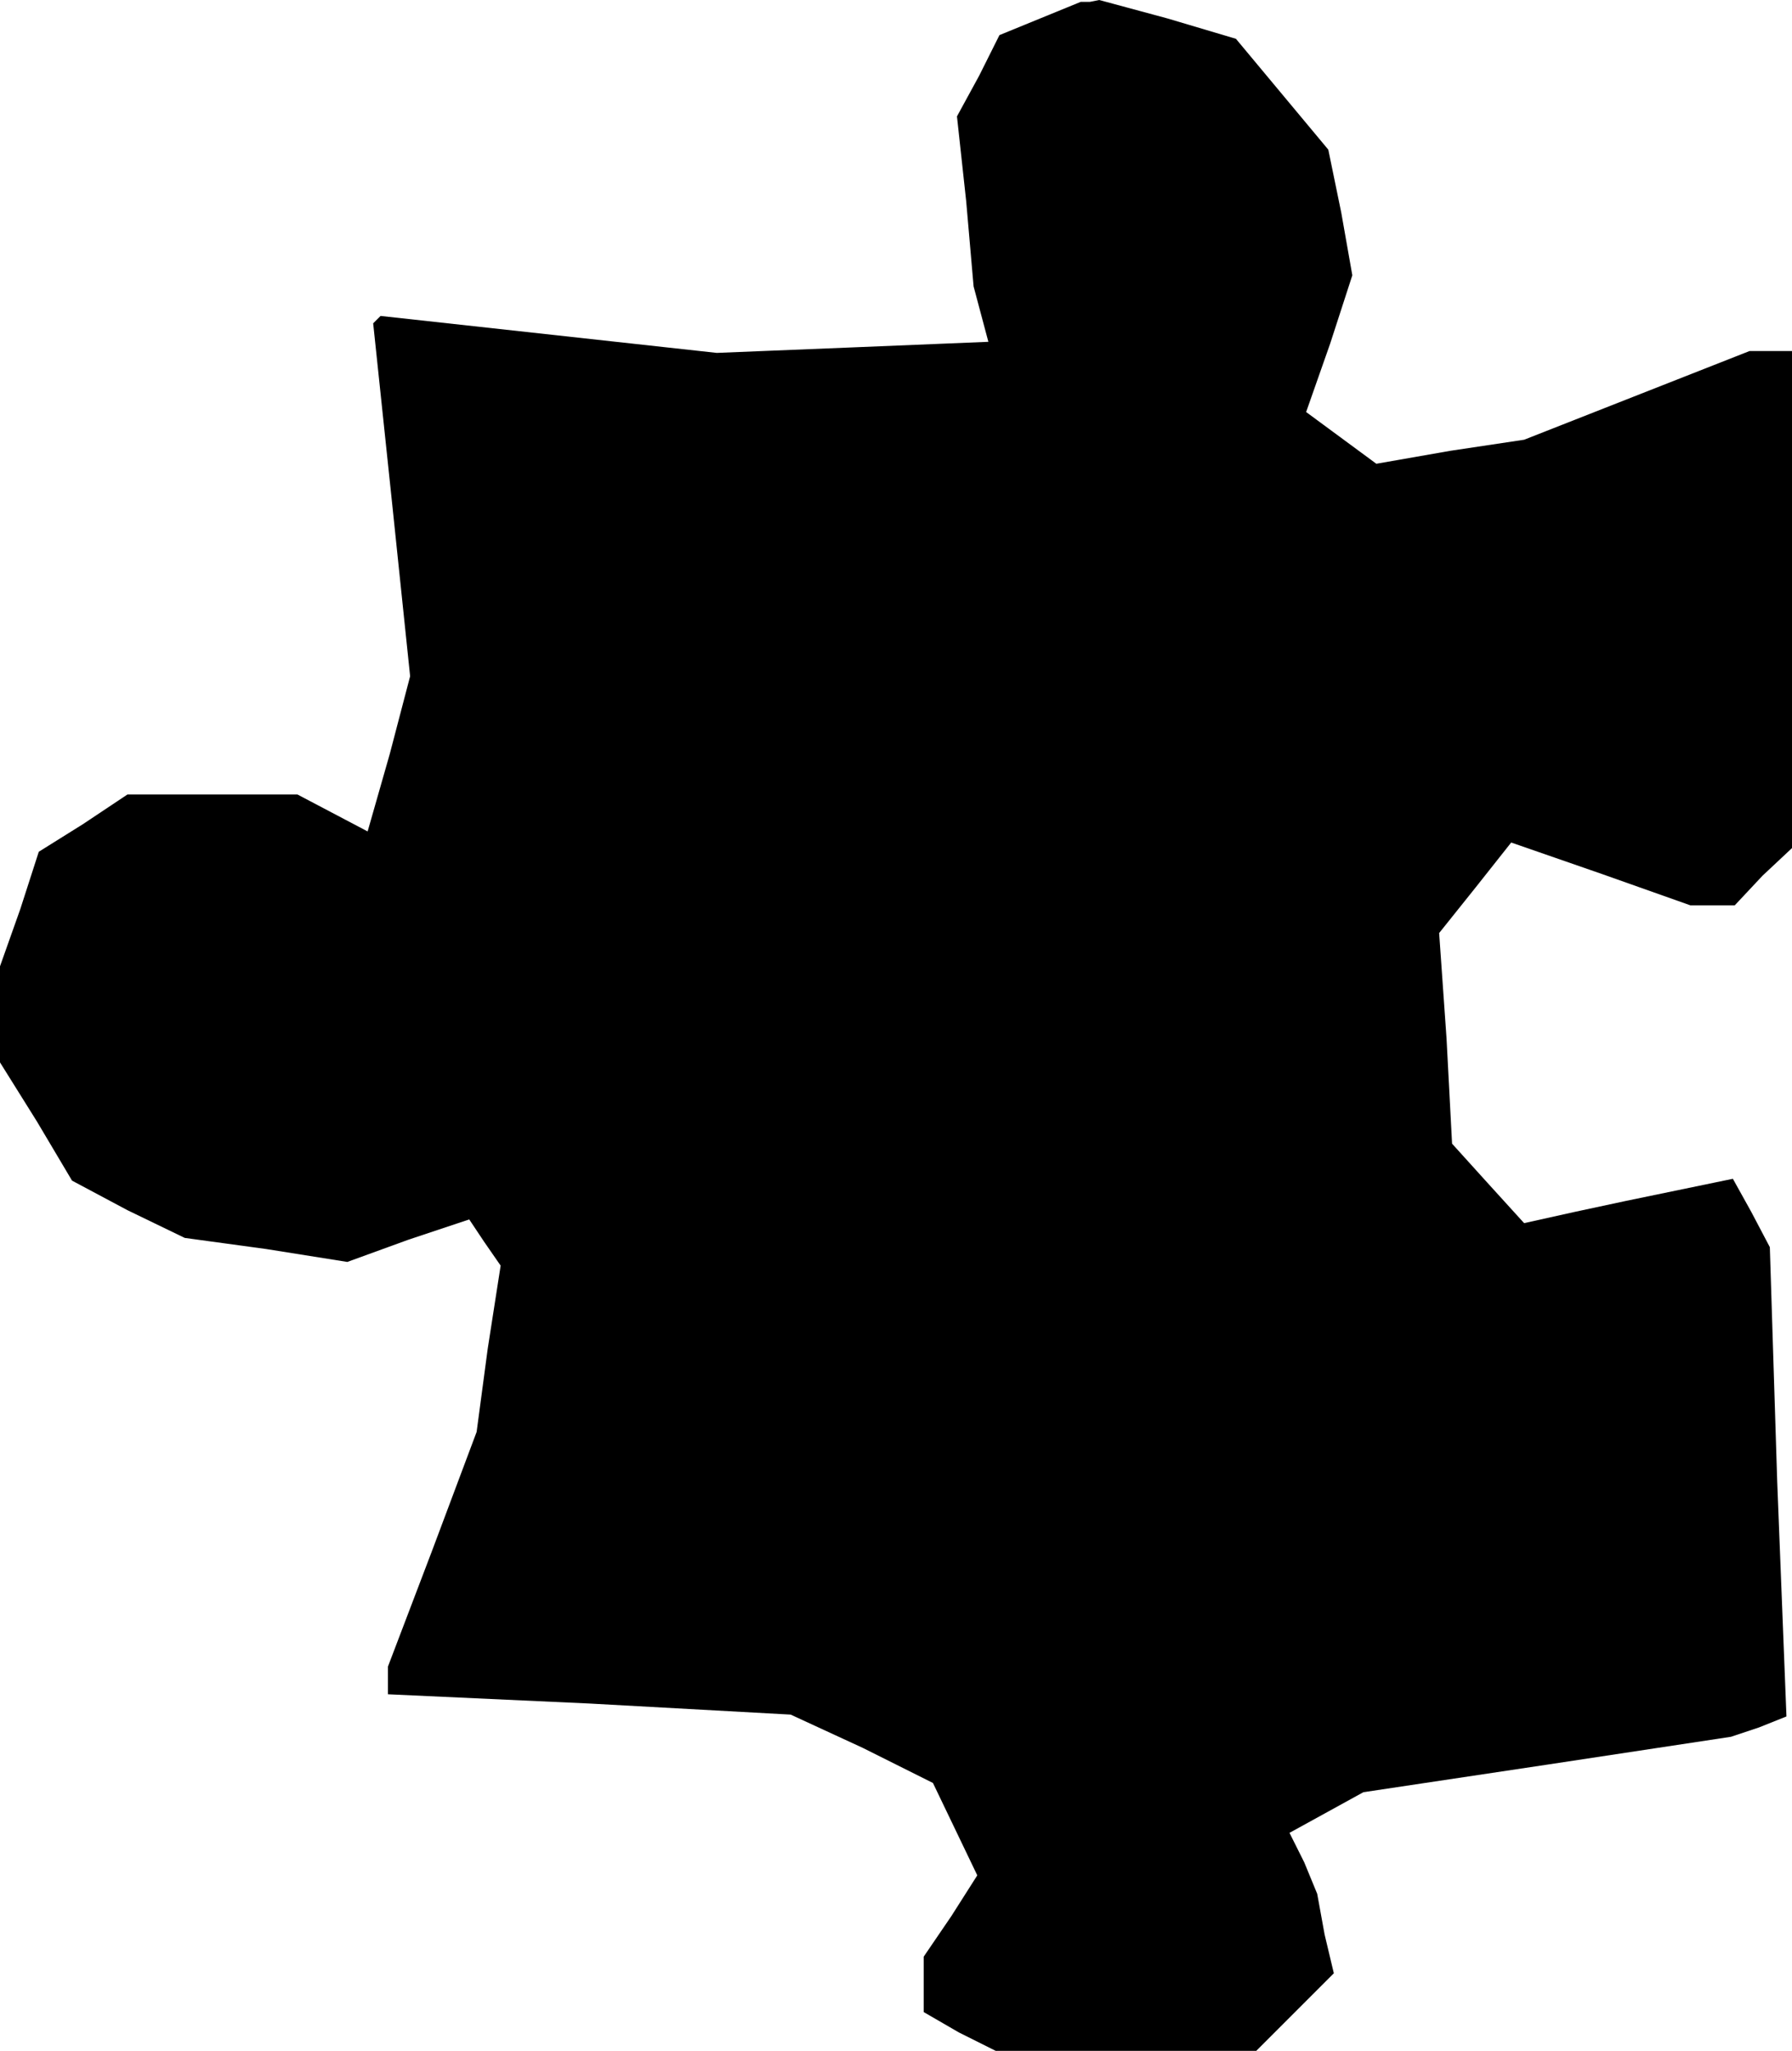 <?xml version="1.0" standalone="no"?>
<!DOCTYPE svg PUBLIC "-//W3C//DTD SVG 20010904//EN"
 "http://www.w3.org/TR/2001/REC-SVG-20010904/DTD/svg10.dtd">
<svg version="1.0" xmlns="http://www.w3.org/2000/svg"
 width="97pt" height="111pt" viewBox="0 0 97 111"
 preserveAspectRatio="xMidYMid meet">
<g transform="translate(0,111) scale(0.1,-0.1)"
fill="#000000" stroke="none">
<path d="M563 1100 l-22 -9 -11 -22 -12 -22 5 -46 4 -46 4 -15 4 -15 -73 -3
-74 -3 -91 10 -91 10 -2 -2 -2 -2 10 -95 10 -96 -11 -42 -12 -42 -19 10 -19
10 -46 0 -46 0 -24 -16 -24 -15 -10 -31 -11 -31 0 -26 0 -26 20 -32 19 -32 30
-16 31 -15 44 -6 44 -7 33 12 33 11 8 -12 9 -13 -7 -45 -6 -45 -24 -64 -24
-63 0 -8 0 -7 109 -5 109 -6 39 -18 38 -19 12 -25 12 -25 -14 -22 -15 -22 0
-15 0 -15 19 -11 20 -10 70 0 71 0 21 21 21 21 -5 21 -4 22 -7 17 -8 16 20 11
20 11 100 15 99 15 15 5 15 6 -5 127 -4 127 -10 19 -10 18 -29 -6 -29 -6 -28
-6 -27 -6 -20 22 -19 21 -3 57 -4 57 20 25 19 24 49 -17 48 -17 12 0 12 0 15
16 16 15 0 135 0 134 -12 0 -11 0 -61 -24 -61 -24 -40 -6 -40 -7 -19 14 -19
14 13 37 12 37 -6 34 -7 34 -25 30 -25 30 -37 11 -37 10 -5 -1 -5 0 -22 -9z"/>
</g>
</svg>
